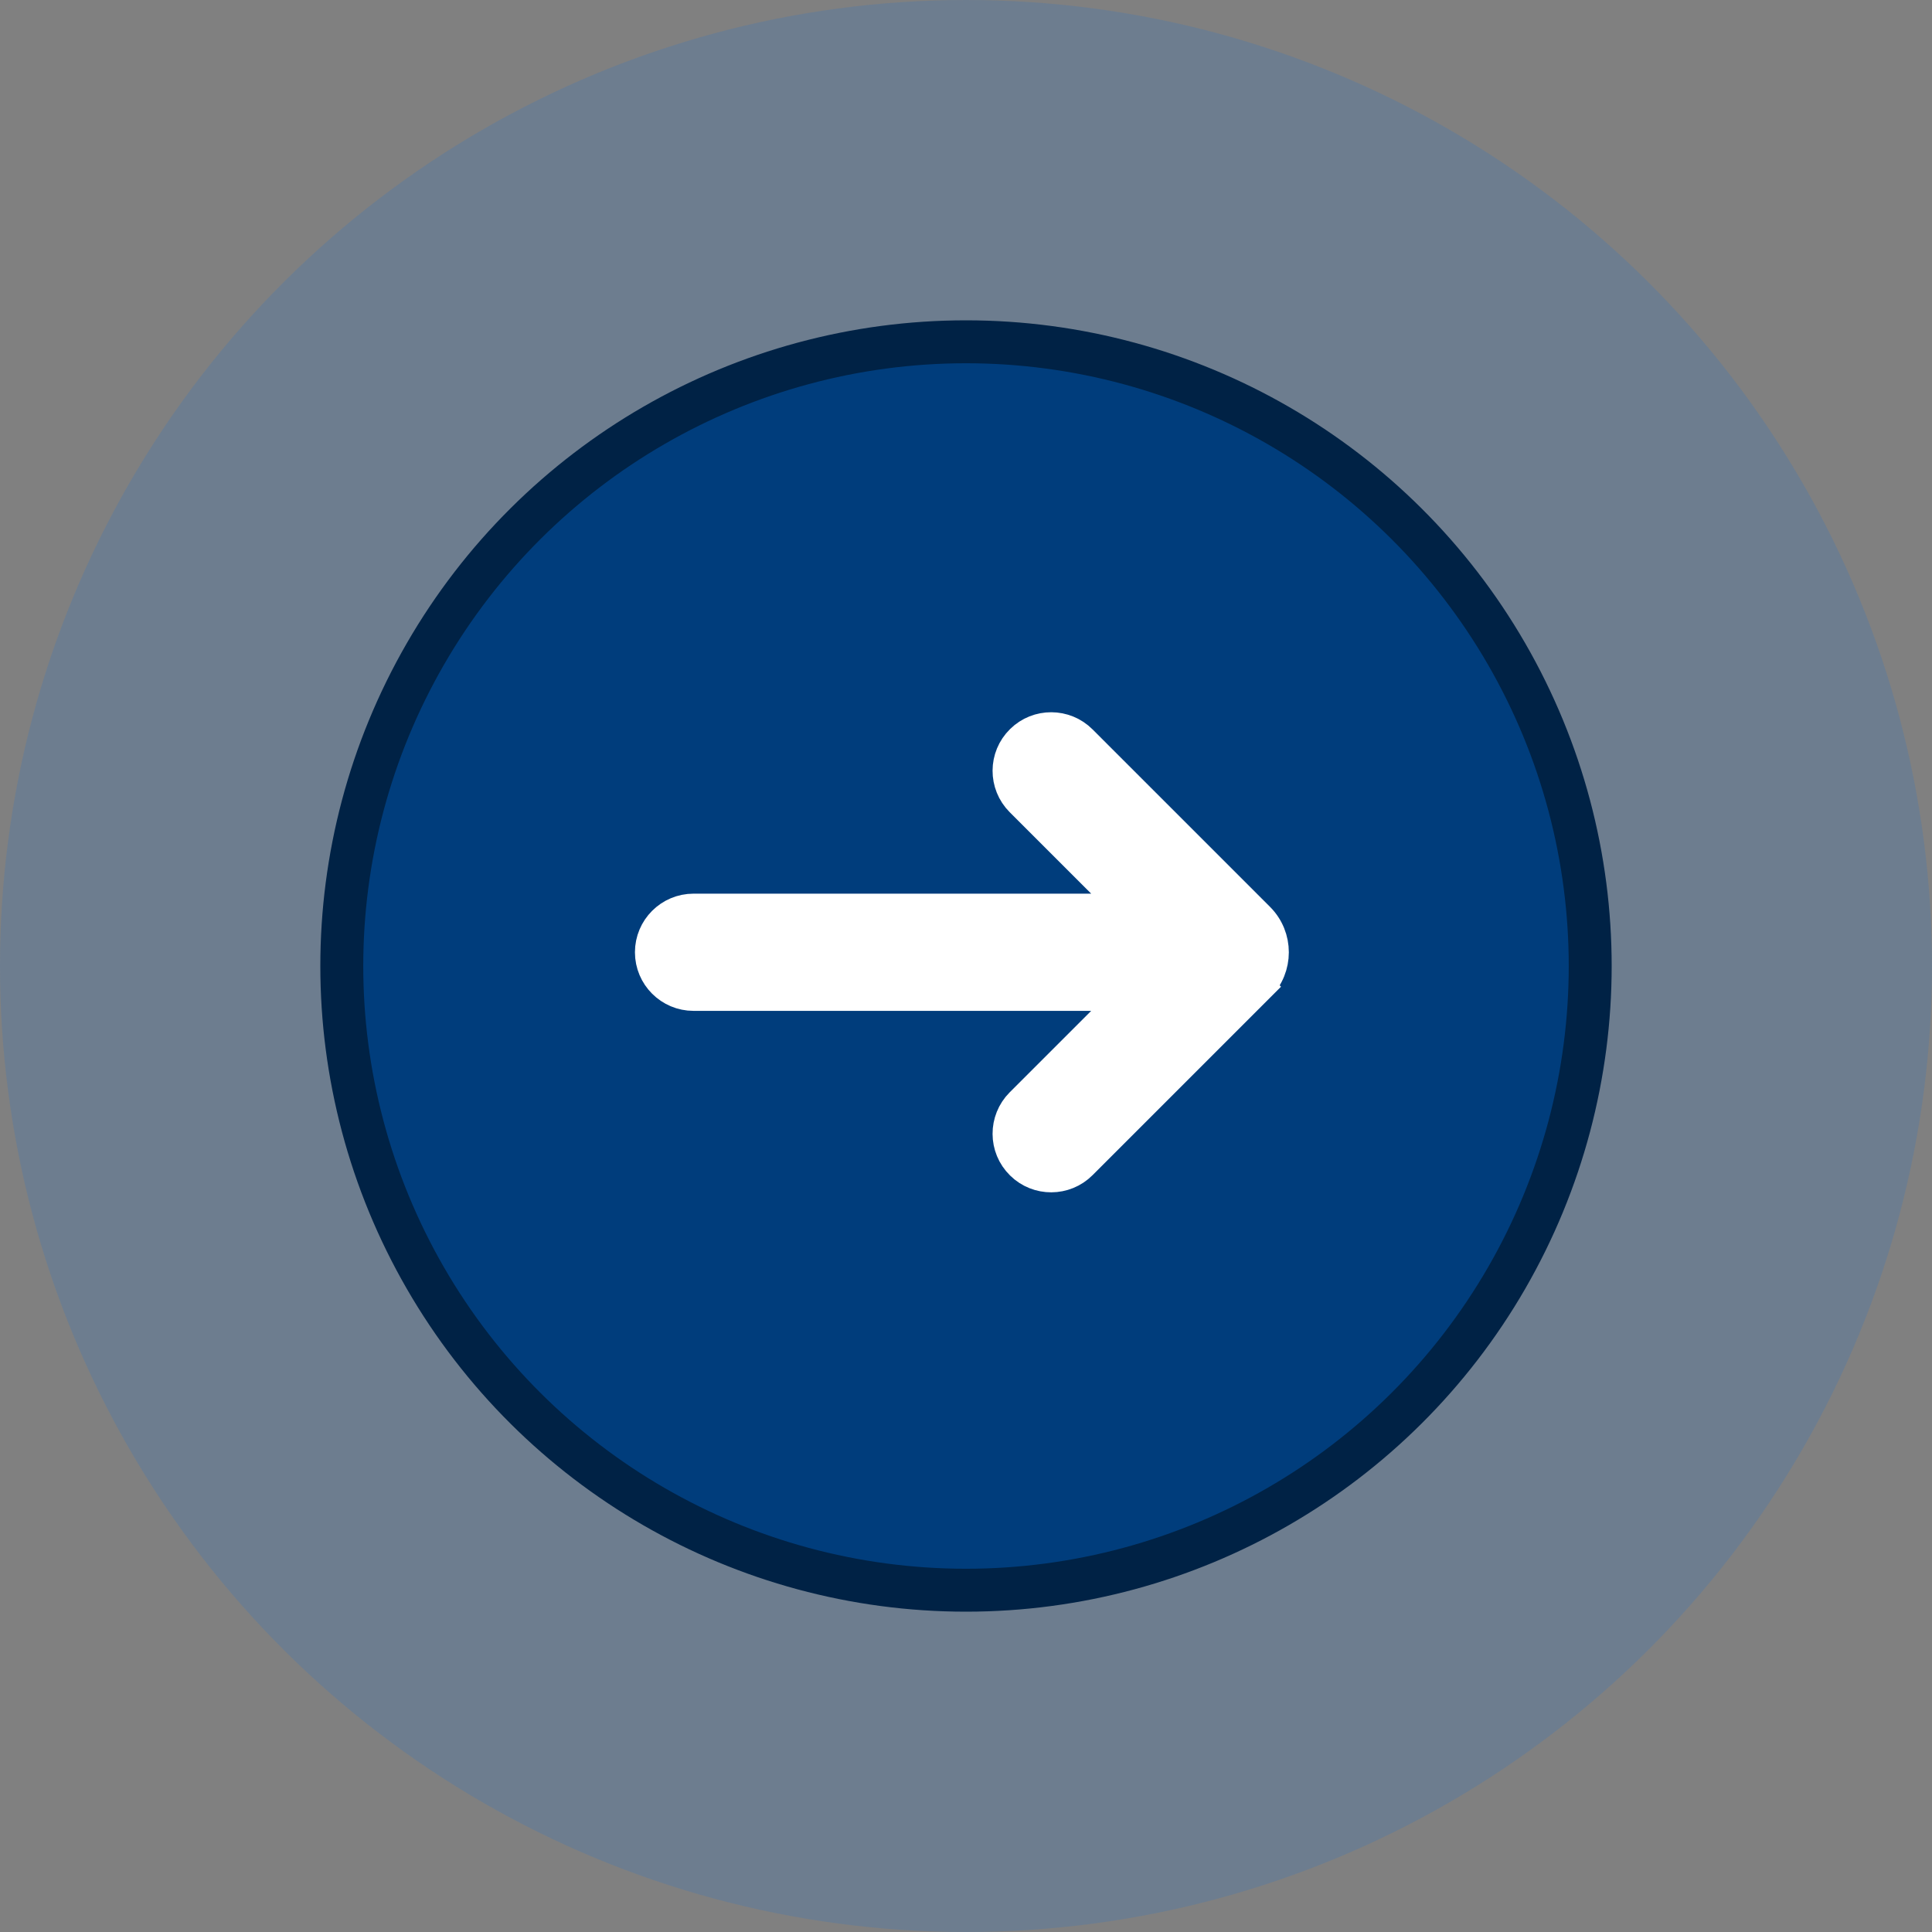 <svg width="45" height="45" viewBox="0 0 45 45" fill="none" xmlns="http://www.w3.org/2000/svg">
<rect x="0" y="0" width="45" height="45" fill="#808080" stroke="none"/>
<circle cx="22.5" cy="22.5" r="22.5" transform="matrix(-4.37114e-08 -1 -1 4.37114e-08 45 45)" fill="#2674CF" fill-opacity="0.2"/>
<circle cx="14.039" cy="14.039" r="14.539" transform="matrix(-4.37114e-08 -1 -1 4.37114e-08 36.539 36.539)" fill="#003D7C" stroke="#002245"/>
<path d="M16.154 23.183C15.6 23.183 15.151 22.734 15.151 22.18C15.151 21.627 15.6 21.177 16.154 21.177L26.29 21.177L23.774 18.662C23.381 18.268 23.383 17.629 23.781 17.239C24.173 16.853 24.803 16.856 25.192 17.245L29.326 21.379C29.768 21.822 29.768 22.539 29.326 22.982L29.07 22.726L29.326 22.982L25.192 27.116C24.803 27.505 24.173 27.508 23.781 27.122C23.383 26.732 23.381 26.092 23.774 25.698L26.29 23.183L16.154 23.183Z" fill="white" stroke="white" stroke-width="0.724"/>
</svg>
